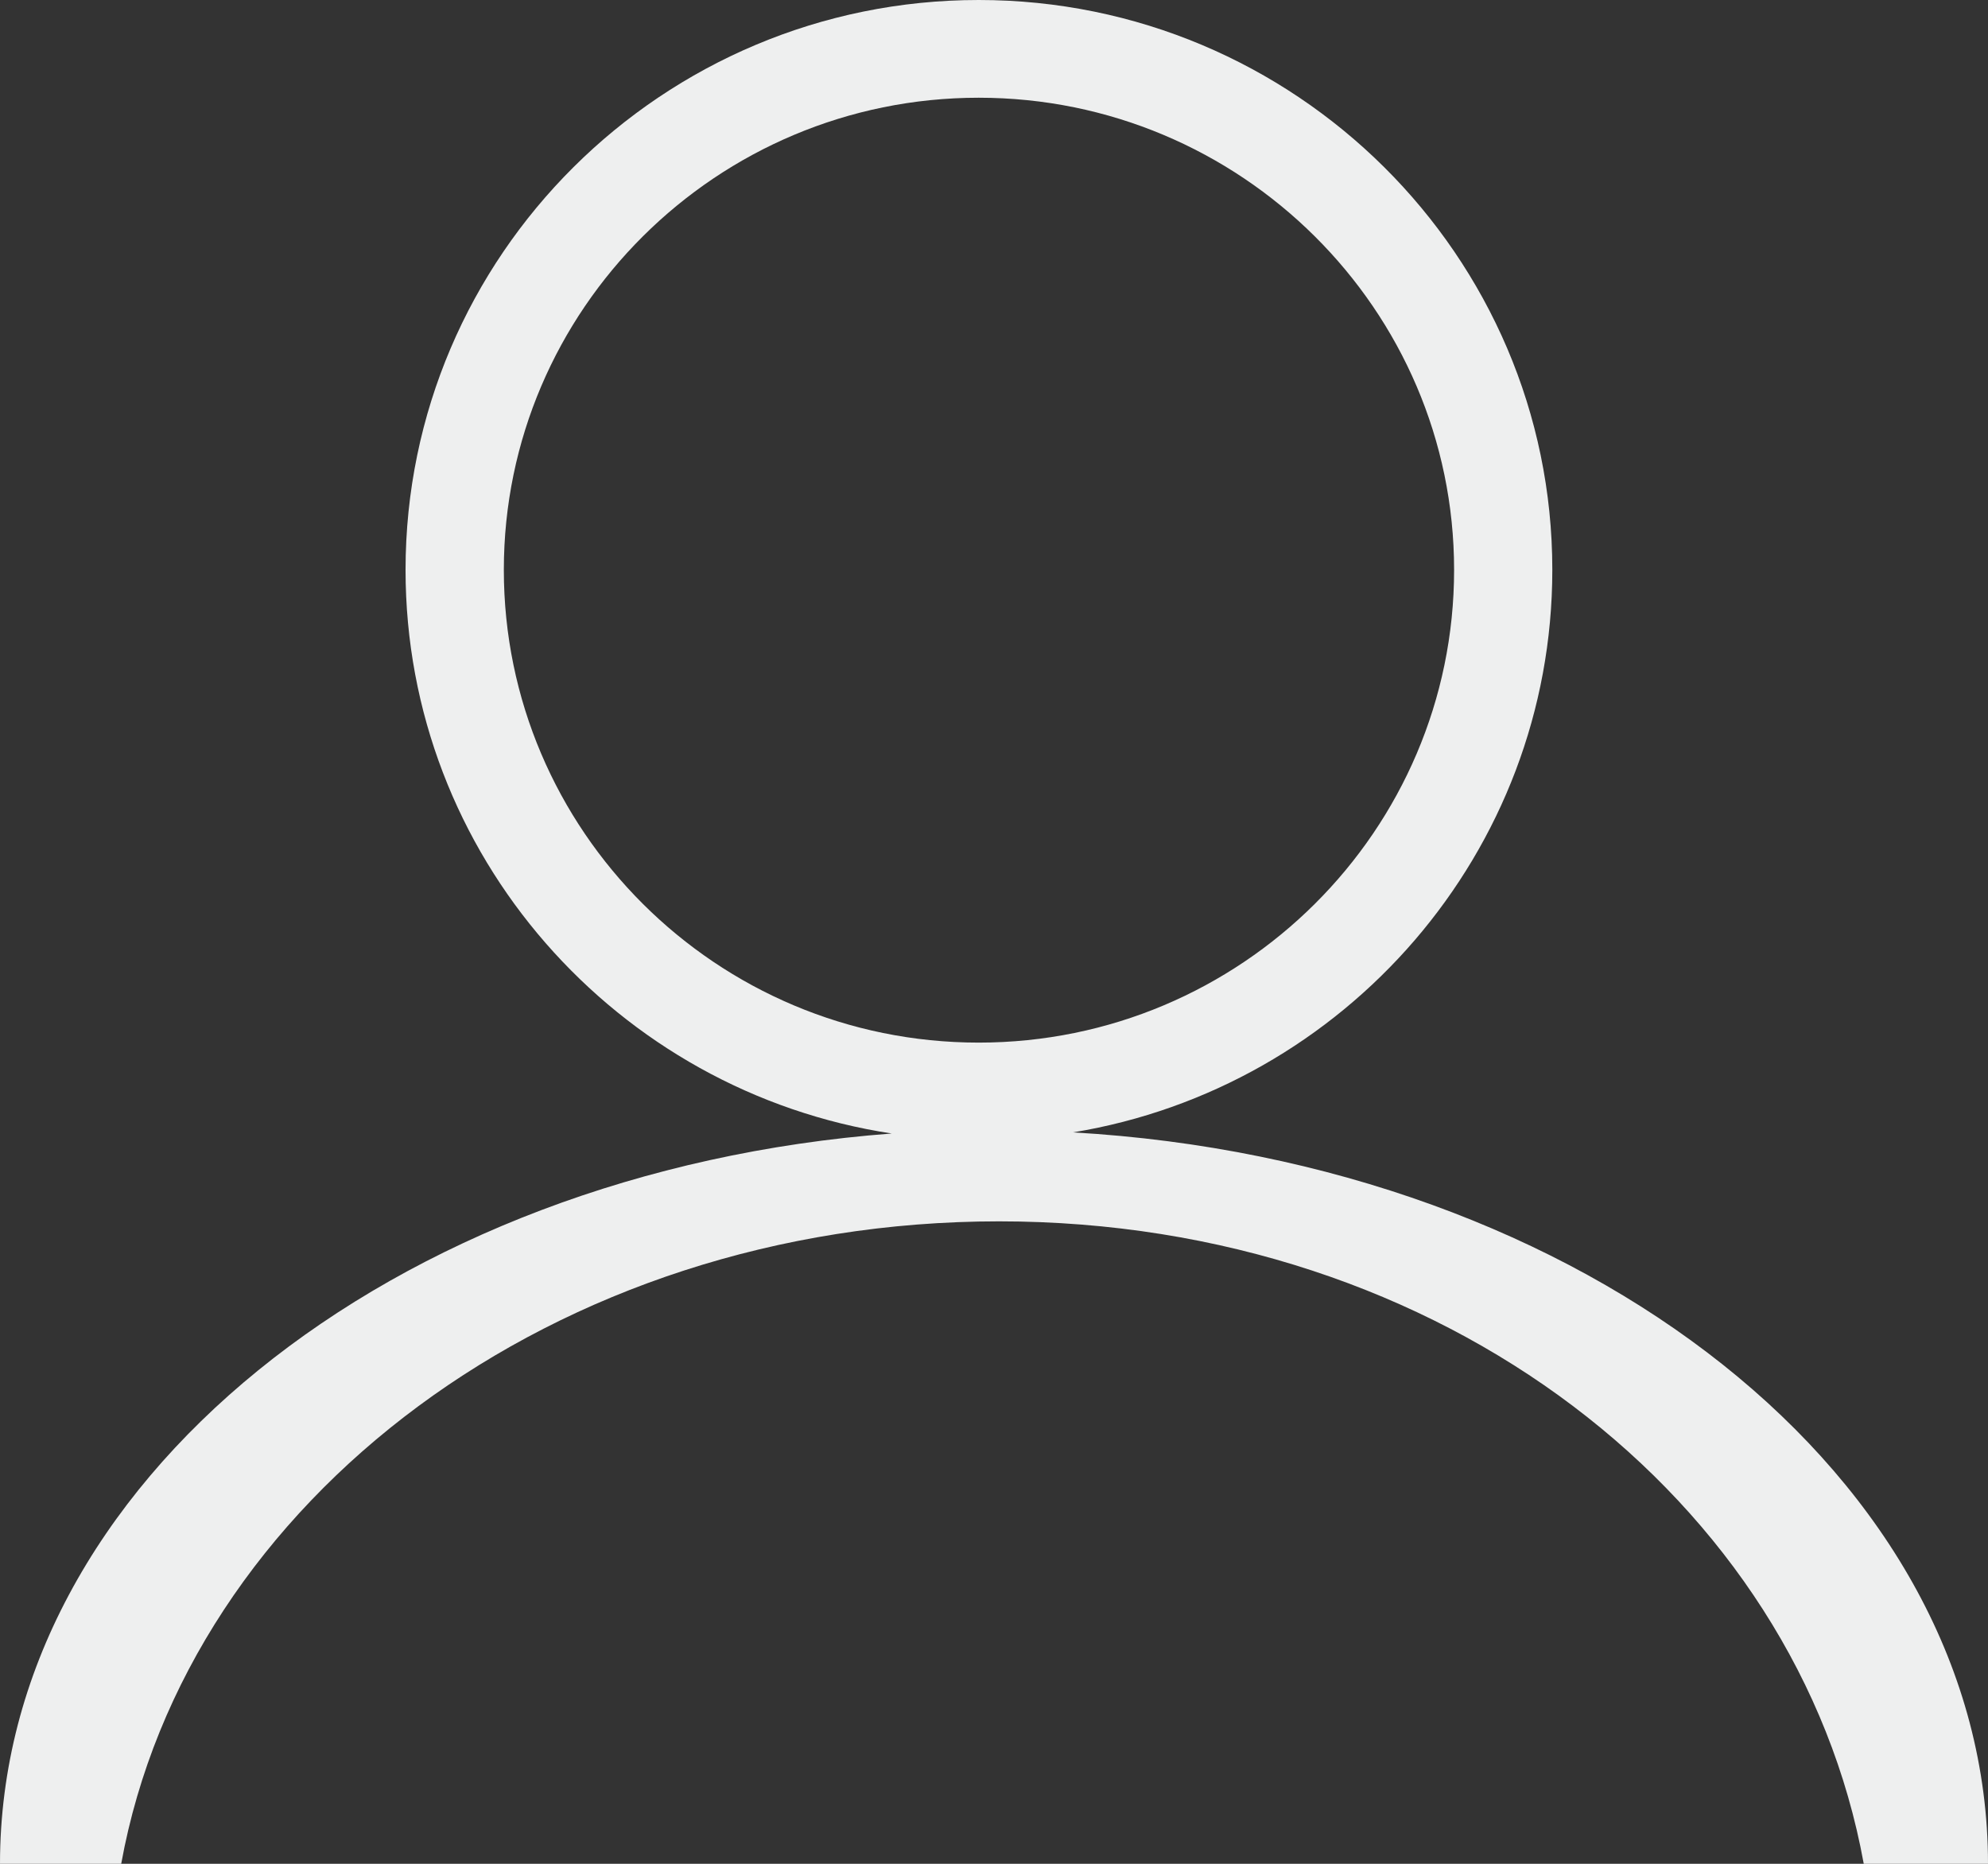 <svg width="32" height="30" viewBox="0 0 32 30" fill="none" xmlns="http://www.w3.org/2000/svg">
<rect x="0" y="0" width="32" height="30" fill="#333333" stroke="none"/>
<path d="M16.081 19.659C23.226 19.659 28.936 24.142 30 30H32C32 23.791 25.518 18.7 17.271 18.227C21.65 17.509 24.987 13.717 24.987 9.172C24.988 4.118 20.846 0 15.754 0C10.661 0 6.528 4.118 6.528 9.173C6.528 13.764 9.929 17.573 14.354 18.245C6.3 18.854 0 23.882 0 30H1.951C3.015 24.142 8.937 19.659 16.081 19.659ZM8.11 9.173C8.11 4.982 11.538 1.573 15.754 1.573C19.969 1.573 23.406 4.982 23.406 9.173C23.406 13.364 19.978 16.782 15.754 16.782C11.53 16.782 8.11 13.363 8.11 9.173Z" fill="#EEEFEF"/>
</svg>
